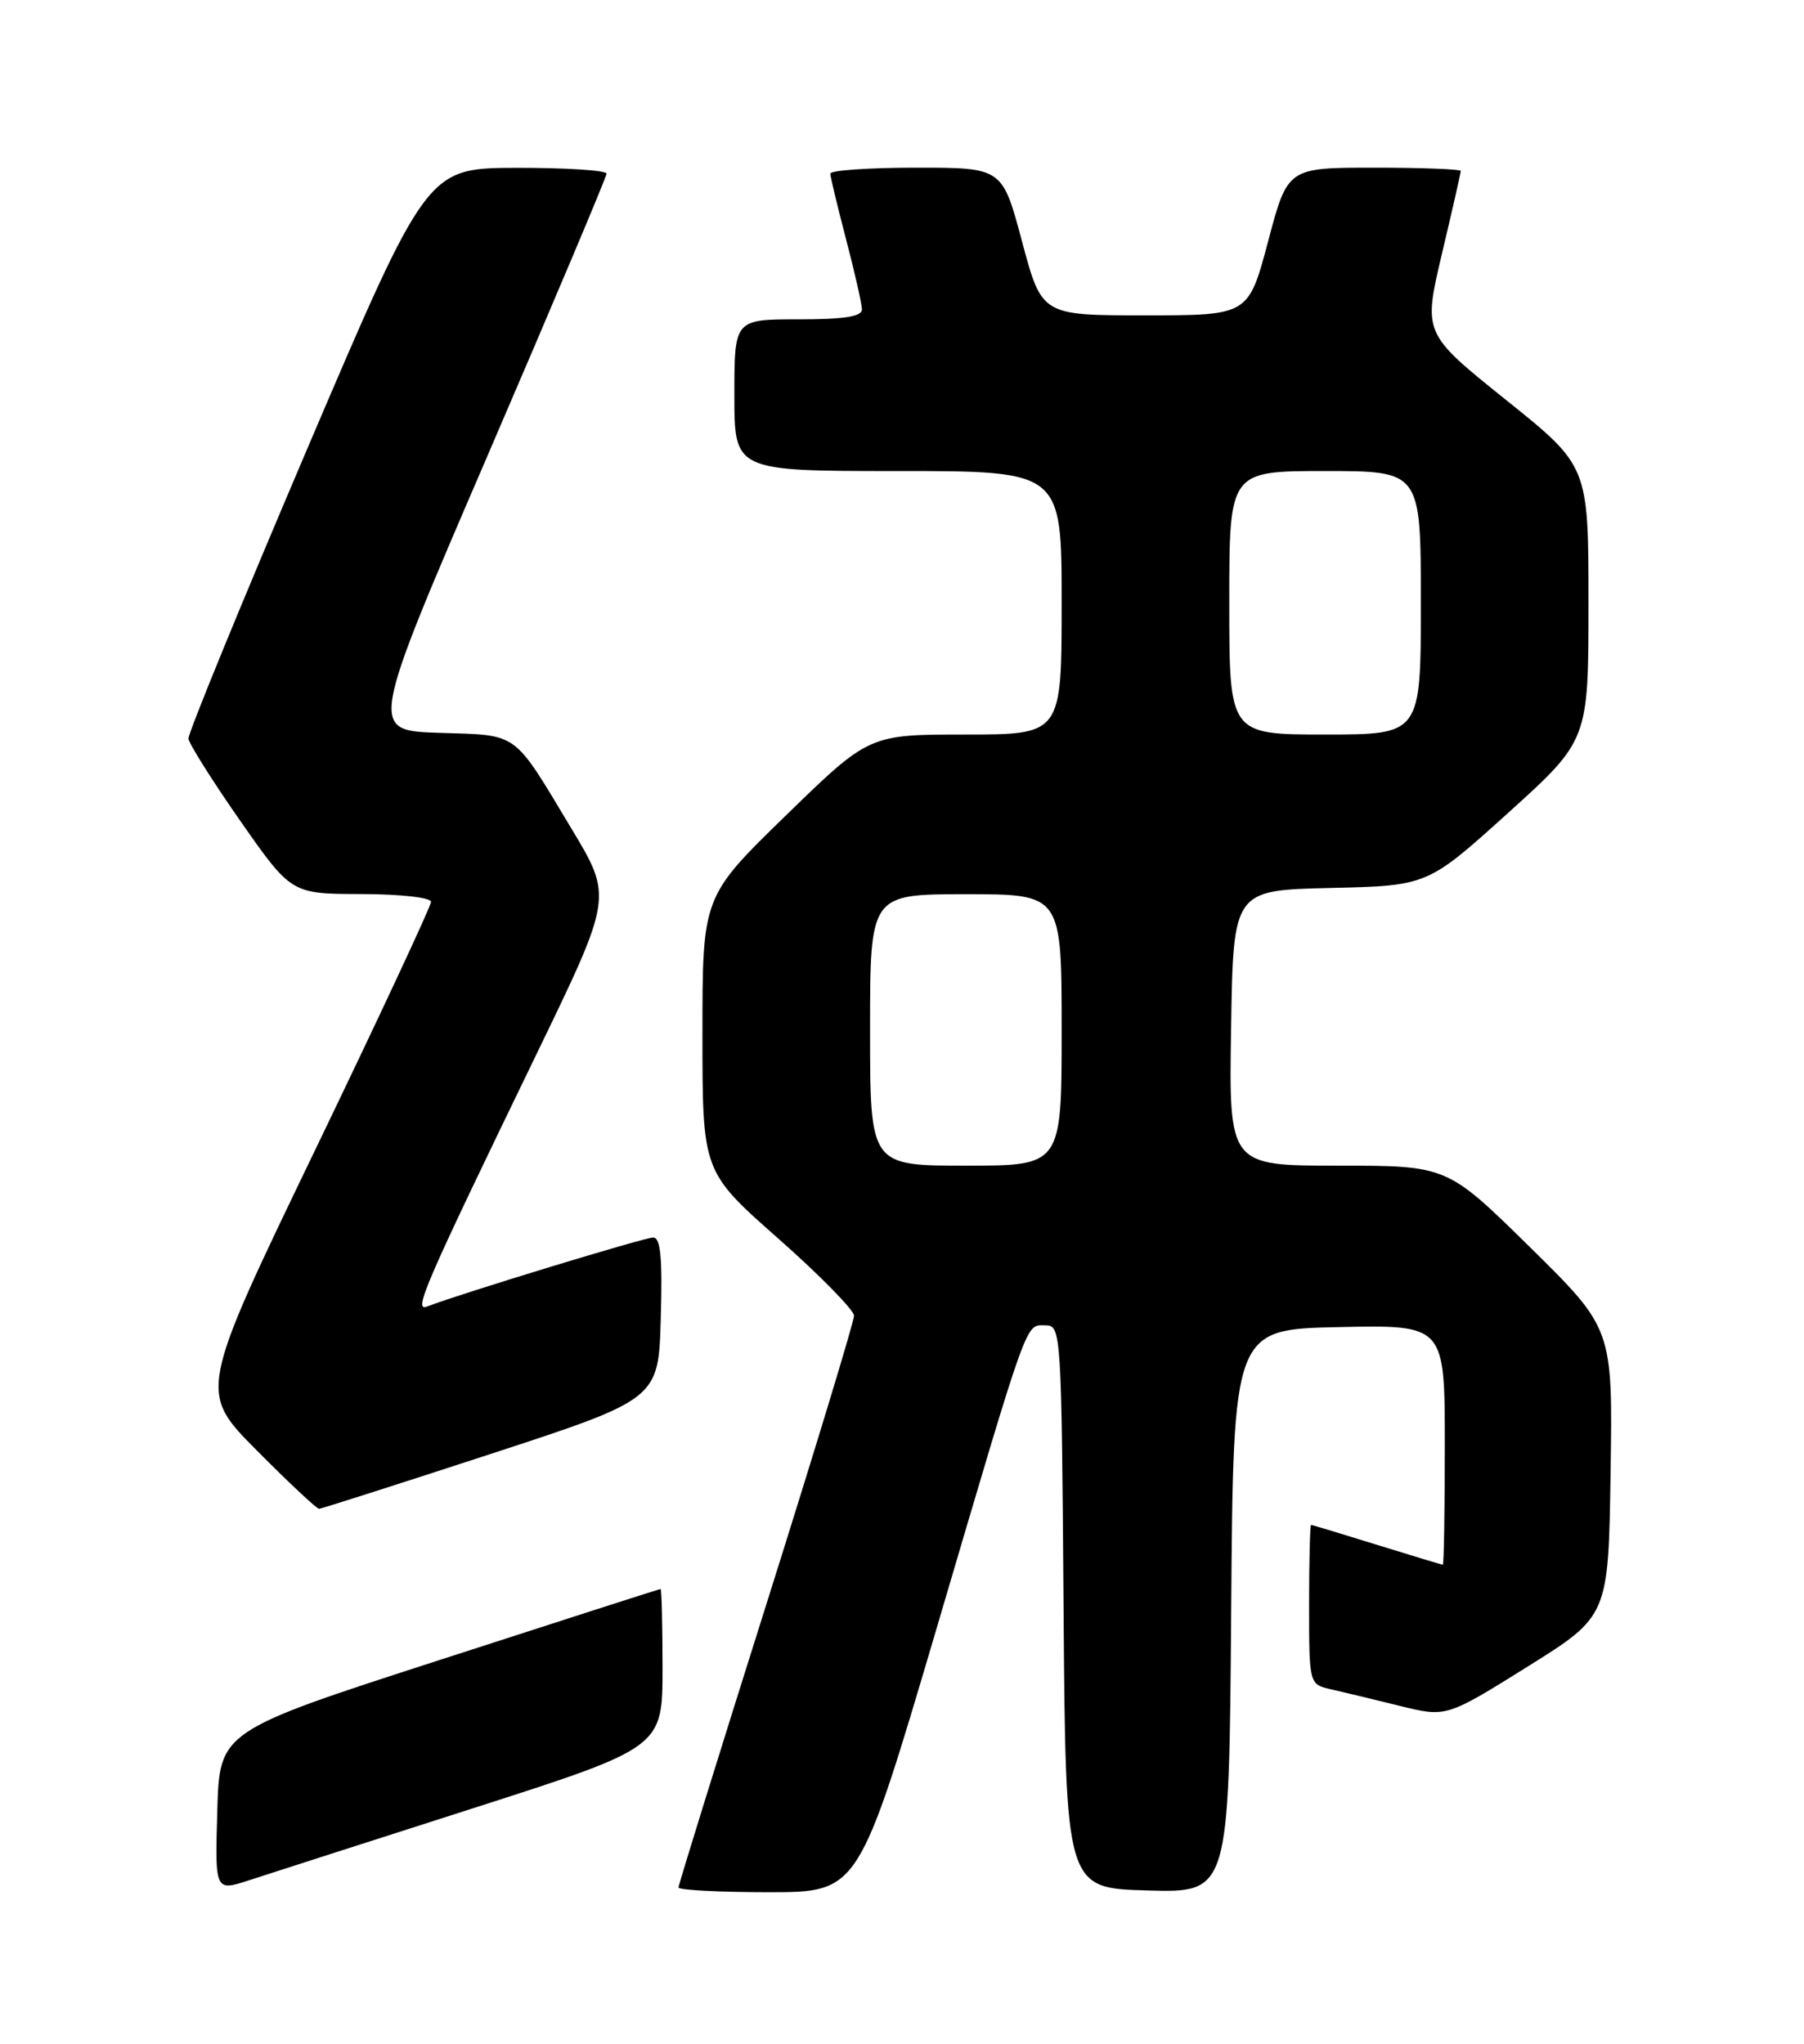 <?xml version="1.0" encoding="UTF-8" standalone="no"?>
<!DOCTYPE svg PUBLIC "-//W3C//DTD SVG 1.1//EN" "http://www.w3.org/Graphics/SVG/1.1/DTD/svg11.dtd" >
<svg xmlns="http://www.w3.org/2000/svg" xmlns:xlink="http://www.w3.org/1999/xlink" version="1.1" viewBox="0 0 226 256">
 <g >
 <path fill="currentColor"
d=" M 59.25 226.49 C 83.00 218.87 83.00 218.87 83.00 208.94 C 83.00 203.47 82.89 199.01 82.75 199.02 C 82.61 199.03 70.12 203.04 55.00 207.94 C 27.50 216.84 27.50 216.84 27.22 226.87 C 26.93 236.90 26.93 236.90 31.22 235.50 C 33.57 234.73 46.19 230.68 59.25 226.49 Z  M 117.33 203.97 C 128.99 164.42 128.43 166.00 130.96 166.00 C 132.94 166.00 132.98 166.68 133.24 201.25 C 133.50 236.50 133.50 236.50 143.74 236.78 C 153.97 237.07 153.97 237.07 154.24 201.78 C 154.50 166.50 154.50 166.50 167.75 166.22 C 181.00 165.94 181.00 165.94 181.00 180.97 C 181.00 189.24 180.89 195.99 180.75 195.98 C 180.61 195.98 176.90 194.85 172.50 193.49 C 168.10 192.12 164.39 191.00 164.25 191.00 C 164.11 191.00 164.00 195.49 164.00 200.98 C 164.00 210.96 164.00 210.96 166.75 211.59 C 168.26 211.93 172.13 212.86 175.35 213.66 C 181.19 215.10 181.19 215.10 191.35 208.76 C 201.50 202.42 201.50 202.42 201.77 184.42 C 202.04 166.42 202.04 166.42 191.67 156.21 C 181.29 146.00 181.29 146.00 167.62 146.00 C 153.95 146.00 153.95 146.00 154.23 128.75 C 154.50 111.50 154.50 111.50 166.67 111.22 C 178.83 110.94 178.83 110.94 188.92 101.83 C 199.00 92.72 199.00 92.72 199.00 75.55 C 199.00 58.37 199.00 58.37 188.64 50.07 C 178.29 41.76 178.29 41.76 180.64 31.79 C 181.94 26.31 183.00 21.64 183.00 21.41 C 183.00 21.19 178.12 21.00 172.16 21.00 C 161.31 21.00 161.31 21.00 158.86 30.25 C 156.40 39.50 156.40 39.50 143.45 39.50 C 130.51 39.50 130.51 39.50 128.04 30.25 C 125.57 21.00 125.57 21.00 114.79 21.00 C 108.85 21.00 104.01 21.34 104.02 21.75 C 104.03 22.16 104.92 25.88 106.00 30.00 C 107.08 34.12 107.97 38.06 107.98 38.75 C 108.00 39.65 105.74 40.00 100.00 40.00 C 92.00 40.00 92.00 40.00 92.00 49.50 C 92.00 59.00 92.00 59.00 112.50 59.00 C 133.00 59.00 133.00 59.00 133.00 75.50 C 133.00 92.00 133.00 92.00 120.94 92.00 C 108.87 92.00 108.87 92.00 98.44 102.15 C 88.00 112.31 88.00 112.31 88.00 129.52 C 88.00 146.74 88.00 146.74 97.49 155.12 C 102.71 159.73 106.98 164.08 106.99 164.80 C 106.99 165.51 102.05 181.78 96.00 200.96 C 89.95 220.13 85.00 236.08 85.00 236.41 C 85.00 236.73 90.08 237.00 96.29 237.00 C 107.58 237.00 107.58 237.00 117.33 203.97 Z  M 61.50 182.10 C 82.50 175.23 82.50 175.23 82.78 165.11 C 83.00 157.53 82.76 155.00 81.82 155.00 C 80.73 155.00 57.71 162.02 53.51 163.64 C 51.74 164.32 53.07 161.23 67.26 131.93 C 76.74 112.35 76.74 112.35 71.61 103.82 C 64.17 91.44 65.10 92.11 55.03 91.79 C 46.24 91.50 46.24 91.50 61.11 57.00 C 69.29 38.02 75.98 22.16 75.99 21.75 C 76.00 21.34 70.94 21.01 64.75 21.02 C 53.50 21.05 53.50 21.05 38.50 56.19 C 30.25 75.53 23.55 91.87 23.61 92.52 C 23.68 93.16 26.60 97.80 30.11 102.83 C 36.50 111.96 36.50 111.96 45.25 111.98 C 50.14 111.99 54.00 112.42 54.00 112.96 C 54.00 113.48 47.45 127.51 39.44 144.12 C 24.88 174.33 24.88 174.33 32.17 181.67 C 36.17 185.70 39.69 188.99 39.97 188.98 C 40.26 188.97 49.95 185.87 61.50 182.10 Z  M 109.00 129.00 C 109.00 112.00 109.00 112.00 121.00 112.00 C 133.00 112.00 133.00 112.00 133.00 129.00 C 133.00 146.00 133.00 146.00 121.00 146.00 C 109.00 146.00 109.00 146.00 109.00 129.00 Z  M 154.00 75.50 C 154.00 59.00 154.00 59.00 166.00 59.00 C 178.00 59.00 178.00 59.00 178.00 75.50 C 178.00 92.00 178.00 92.00 166.00 92.00 C 154.00 92.00 154.00 92.00 154.00 75.50 Z "/>
</g>
</svg>